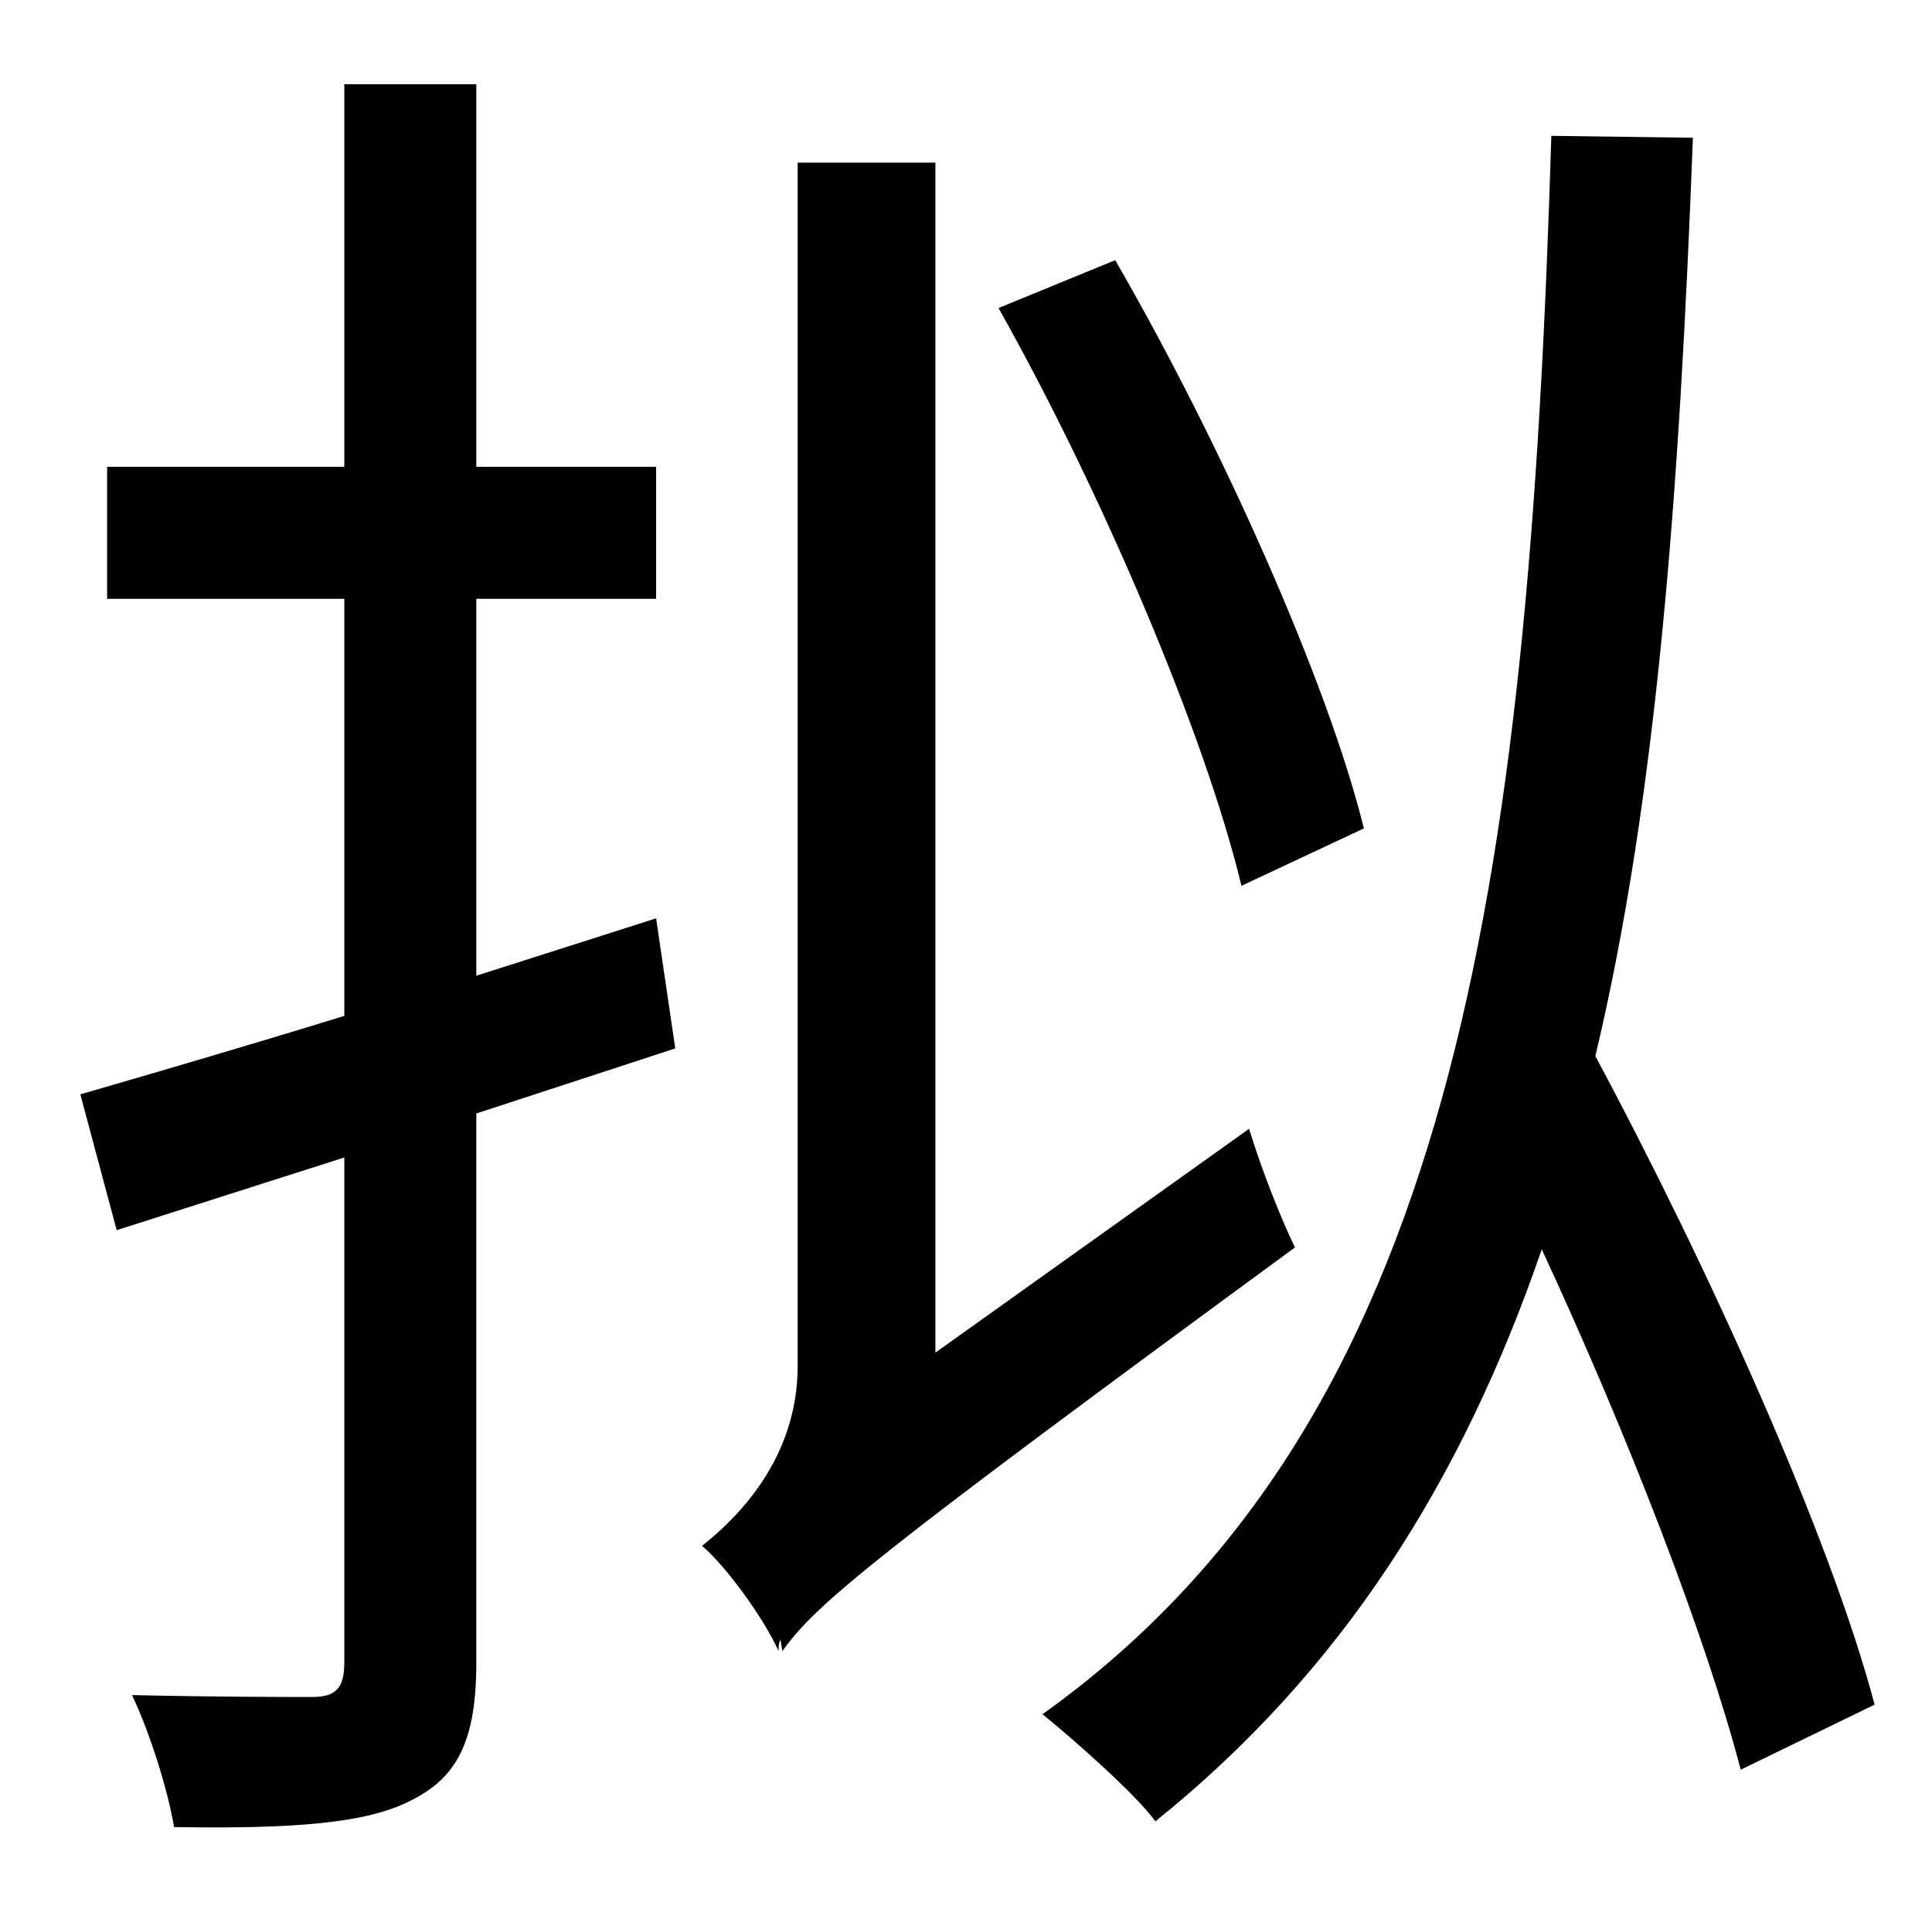 <?xml version="1.0" standalone="no"?>
<!DOCTYPE svg PUBLIC "-//W3C//DTD SVG 1.1//EN" "http://www.w3.org/Graphics/SVG/1.1/DTD/svg11.dtd" >
<svg xmlns="http://www.w3.org/2000/svg" xmlns:xlink="http://www.w3.org/1999/xlink" version="1.1" viewBox="-10 0 1010 1000">
   <path fill="currentColor"
d="M703 433l-64 30c-19 -79 -73 -206 -127 -302l61 -25c55 95 111 220 130 297zM333 480l10 68l-104 34v287c0 41 -10 60 -34 72c-23 12 -61 15 -124 14c-3 -18 -12 -48 -22 -69c43 1 83 1 94 1c12 0 17 -4 17 -18v-264l-119 38l-19 -71c38 -11 86 -25 138 -41v-218h-124
v-69h124v-200h69v200h94v69h-94v197zM479 707l164 -117c6 20 17 48 24 62c-221 162 -250 186 -268 211l-1 -6c-1 2 -1 4 -1 6c-7 -16 -27 -44 -40 -55c19 -15 50 -46 50 -94v-629h72v622zM970 891l-70 34c-18 -69 -59 -175 -104 -272c-42 122 -105 221 -202 299
c-10 -14 -43 -43 -59 -56c214 -153 254 -430 266 -825l74 1c-7 186 -19 346 -51 480c60 112 123 252 146 339z" />
</svg>
